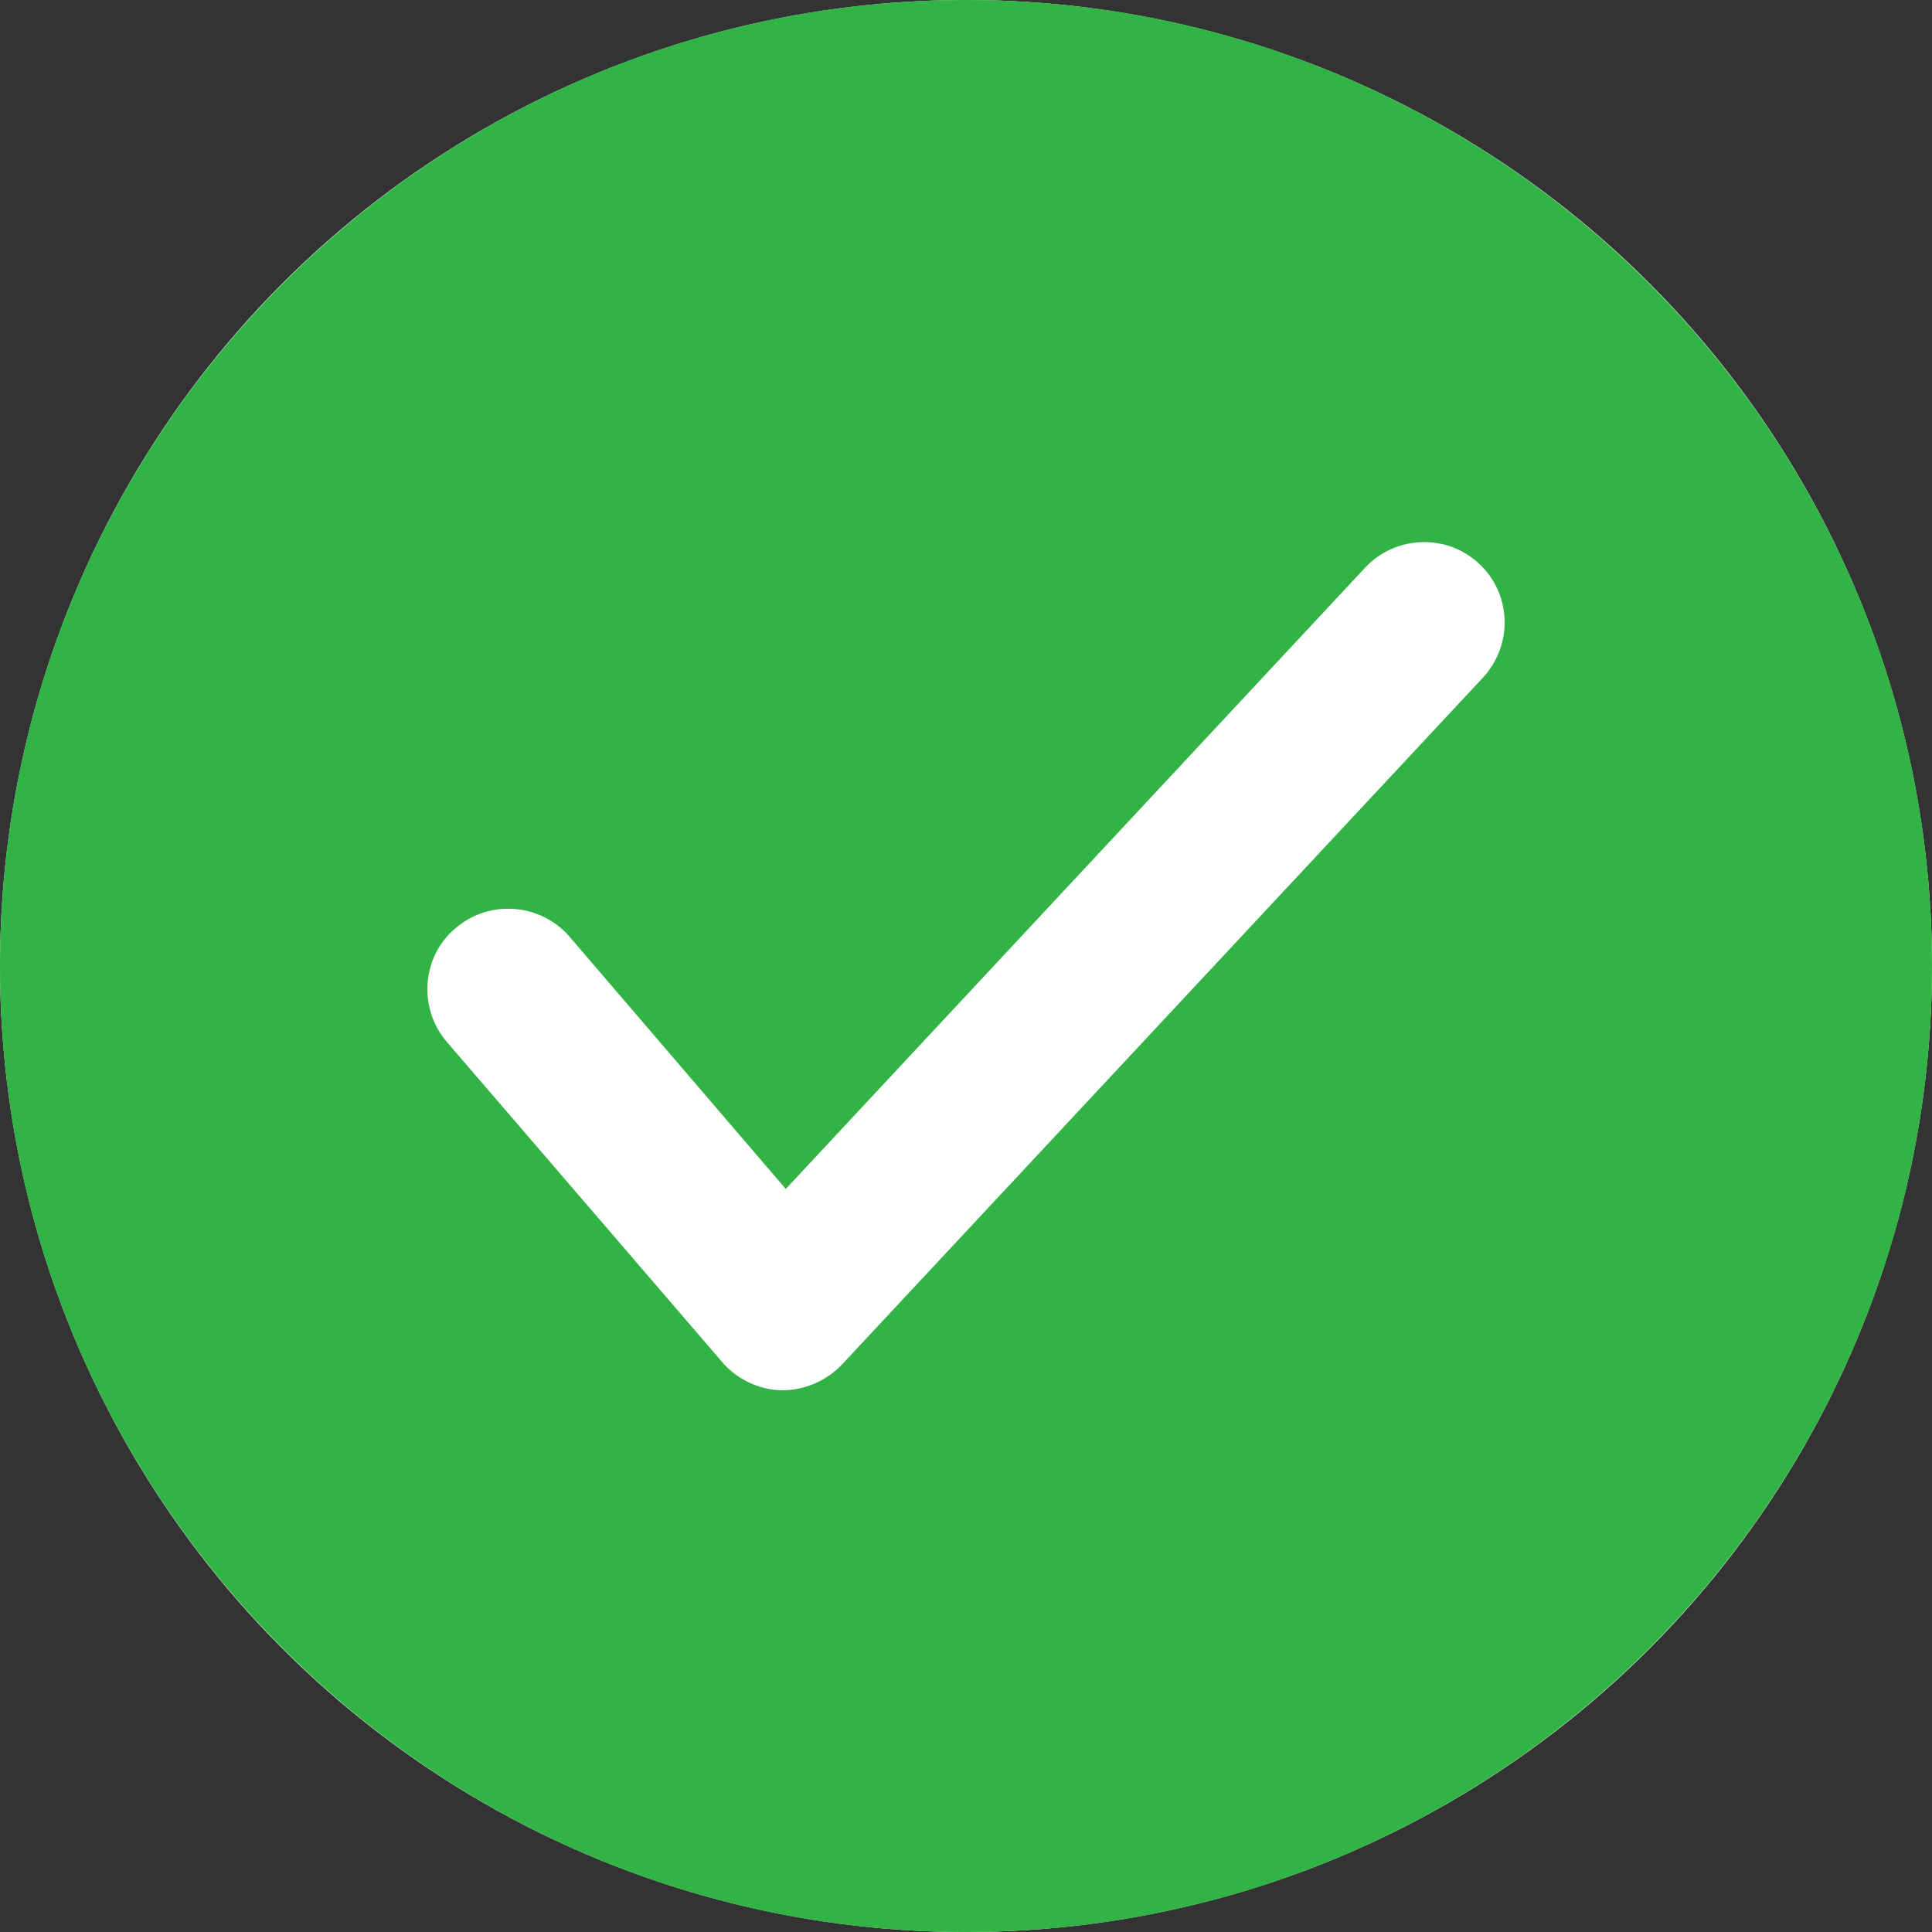 <svg width="25" height="25" viewBox="0 0 25 25" fill="none" xmlns="http://www.w3.org/2000/svg">
<rect x="0" y="0" width="25" height="25" fill="#333333" stroke="none"/>
<circle cx="12.5" cy="12.5" r="12.5" fill="white"/>
<path d="M12.5 25C19.395 25 25 19.395 25 12.5C25 5.605 19.395 0 12.5 0C5.605 0 0 5.605 0 12.5C0 19.395 5.605 25 12.5 25ZM5.895 12.01C6.332 11.635 6.99 11.688 7.365 12.115L10.168 15.385L17.668 7.342C18.062 6.925 18.72 6.905 19.135 7.29C19.562 7.685 19.582 8.342 19.188 8.77L10.895 17.657C10.697 17.865 10.415 17.99 10.125 17.99H10.105C9.812 17.98 9.532 17.845 9.345 17.625L5.78 13.48C5.407 13.043 5.457 12.375 5.895 12.01L5.895 12.01Z" fill="#32B346"/>
</svg>
